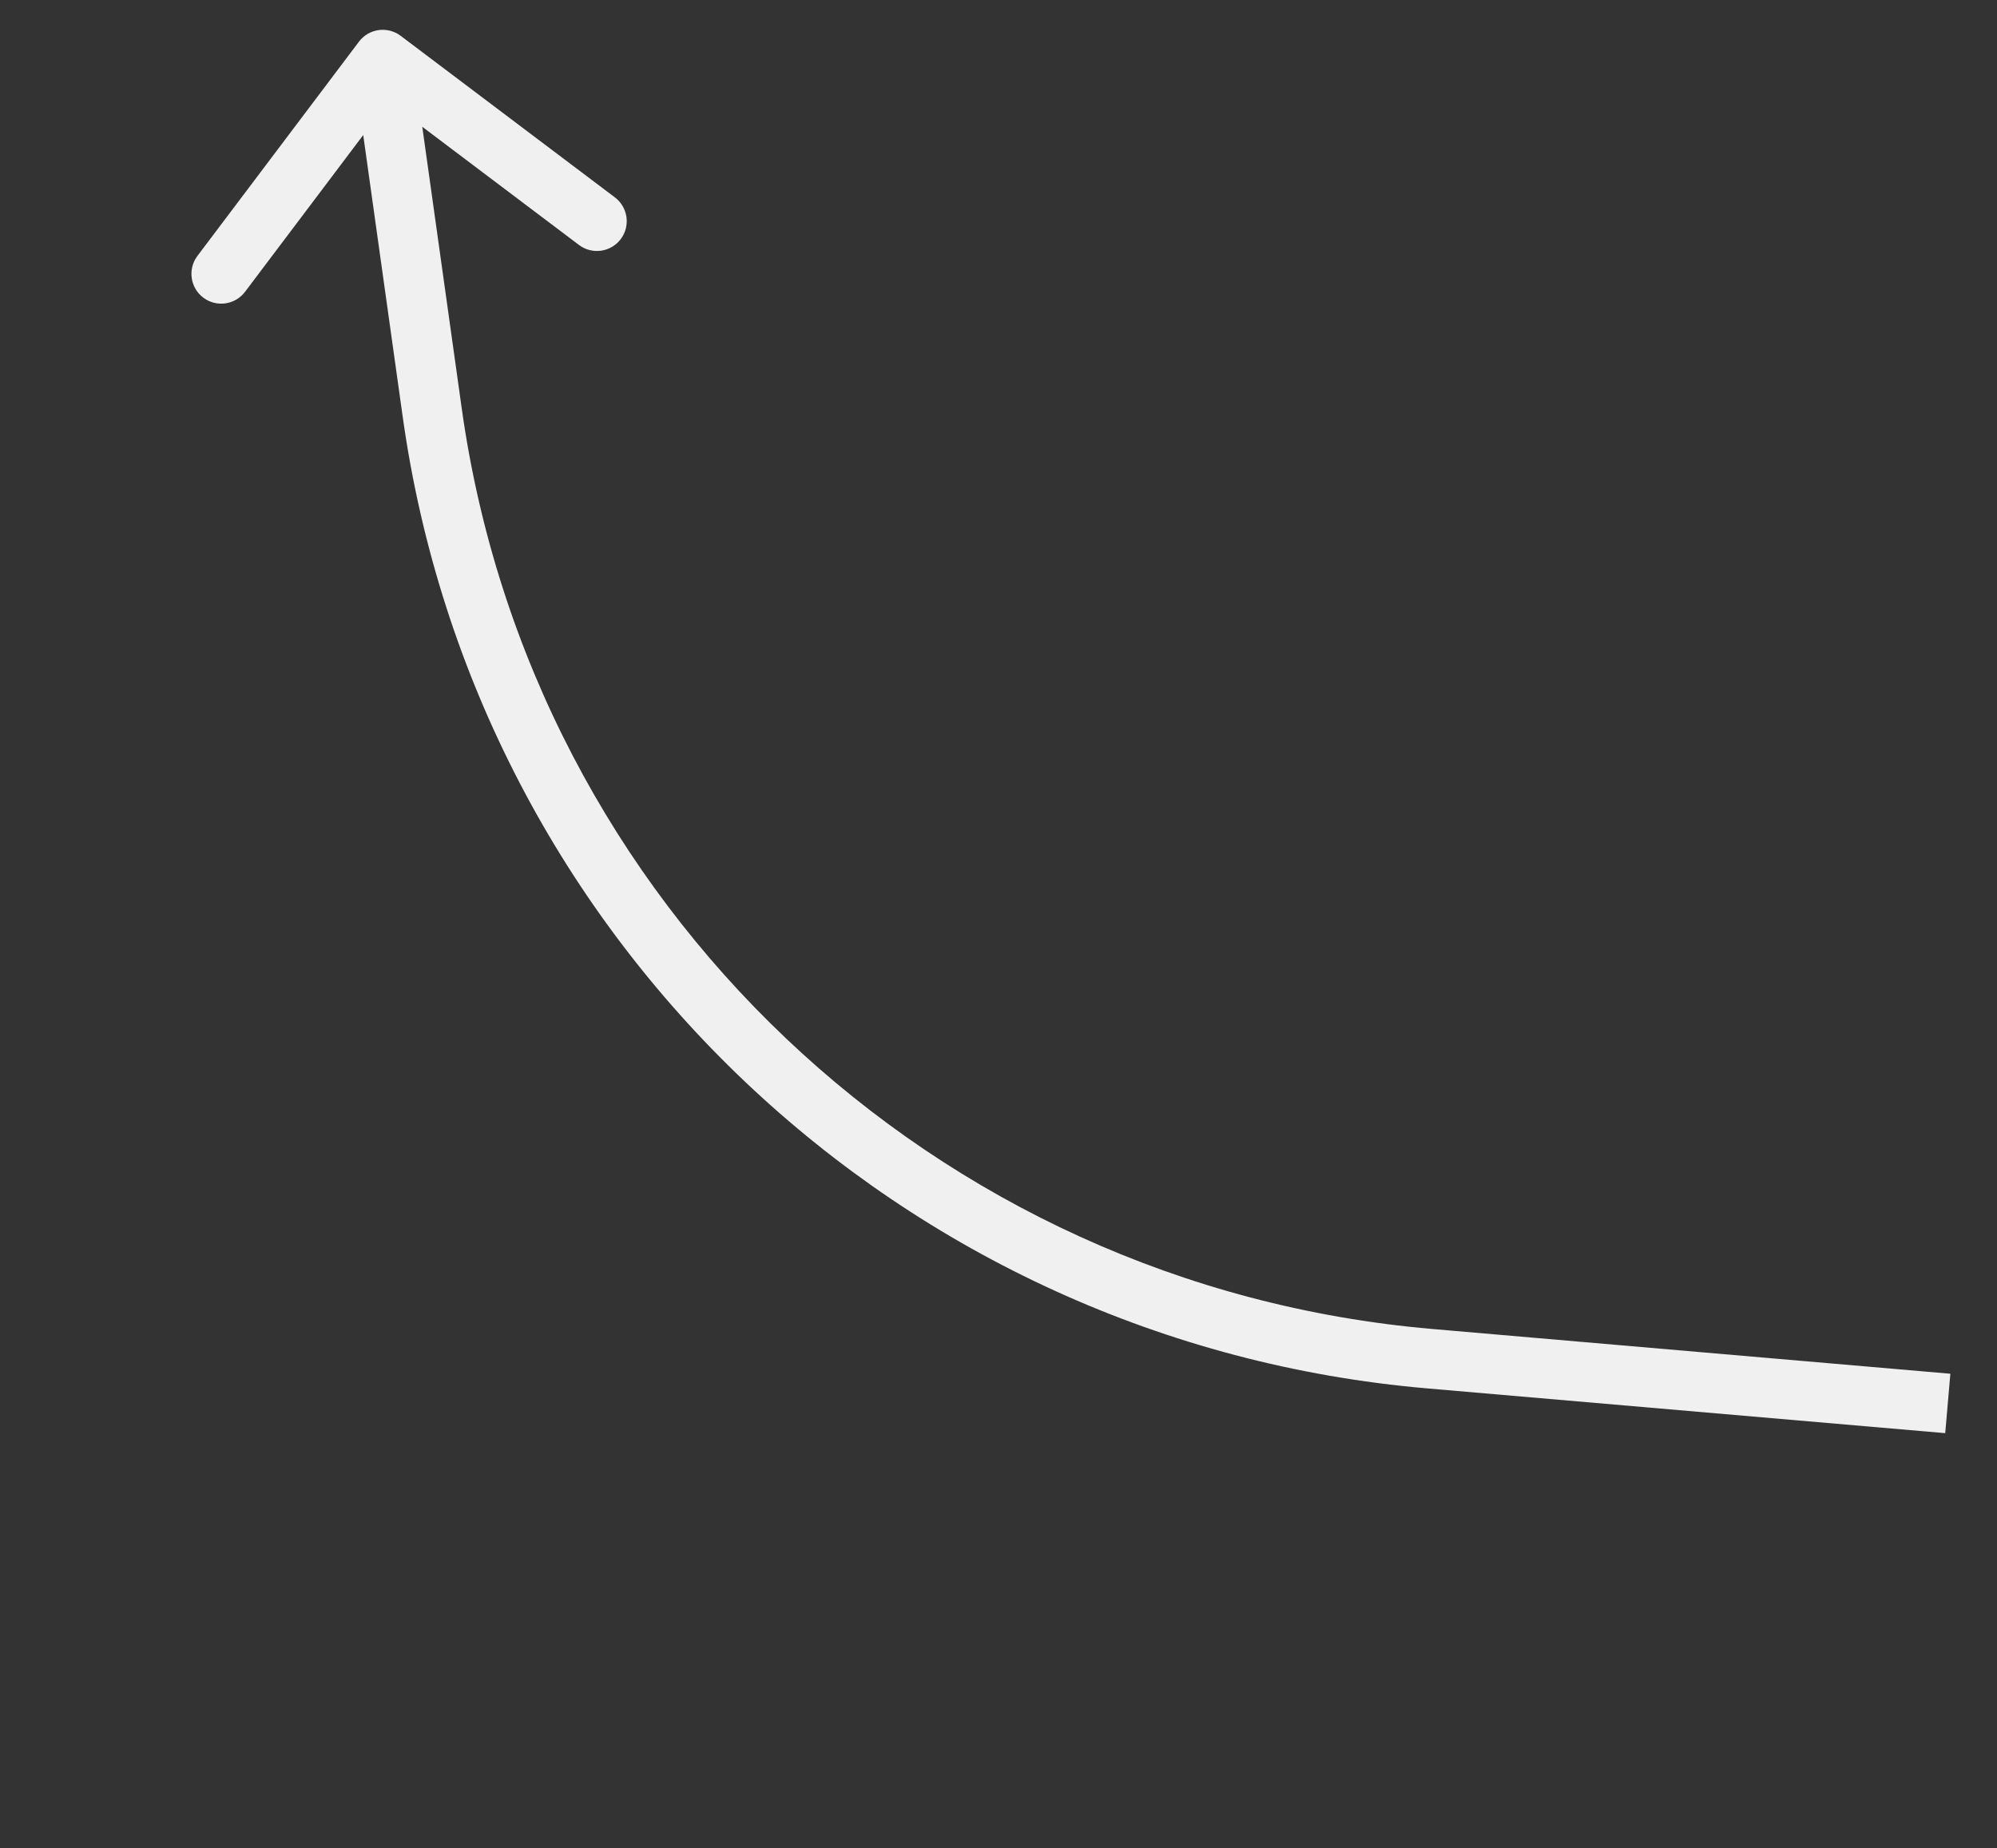 <svg width="67" height="62" viewBox="0 0 67 62" fill="none" xmlns="http://www.w3.org/2000/svg">
<rect x="0" y="0" width="67" height="62" fill="#333333" stroke="none"/>
<path d="M47.96 45.575L48.046 44.578L48.046 44.578L47.96 45.575ZM14.502 13.849L15.493 13.71L15.493 13.71L14.502 13.849ZM13.443 1.202C13.002 0.869 12.375 0.957 12.043 1.398L6.624 8.584C6.292 9.025 6.38 9.652 6.82 9.984C7.261 10.317 7.888 10.229 8.221 9.788L13.038 3.401L19.425 8.217C19.866 8.55 20.493 8.462 20.826 8.021C21.158 7.58 21.07 6.953 20.629 6.62L13.443 1.202ZM65.435 46.08L48.046 44.578L47.874 46.571L65.263 48.073L65.435 46.08ZM15.493 13.71L13.832 1.861L11.851 2.139L13.512 13.988L15.493 13.71ZM48.046 44.578C31.327 43.134 17.823 30.329 15.493 13.71L13.512 13.988C15.972 31.53 30.226 45.047 47.874 46.571L48.046 44.578Z" fill="#F0F0F0"/>
</svg>

